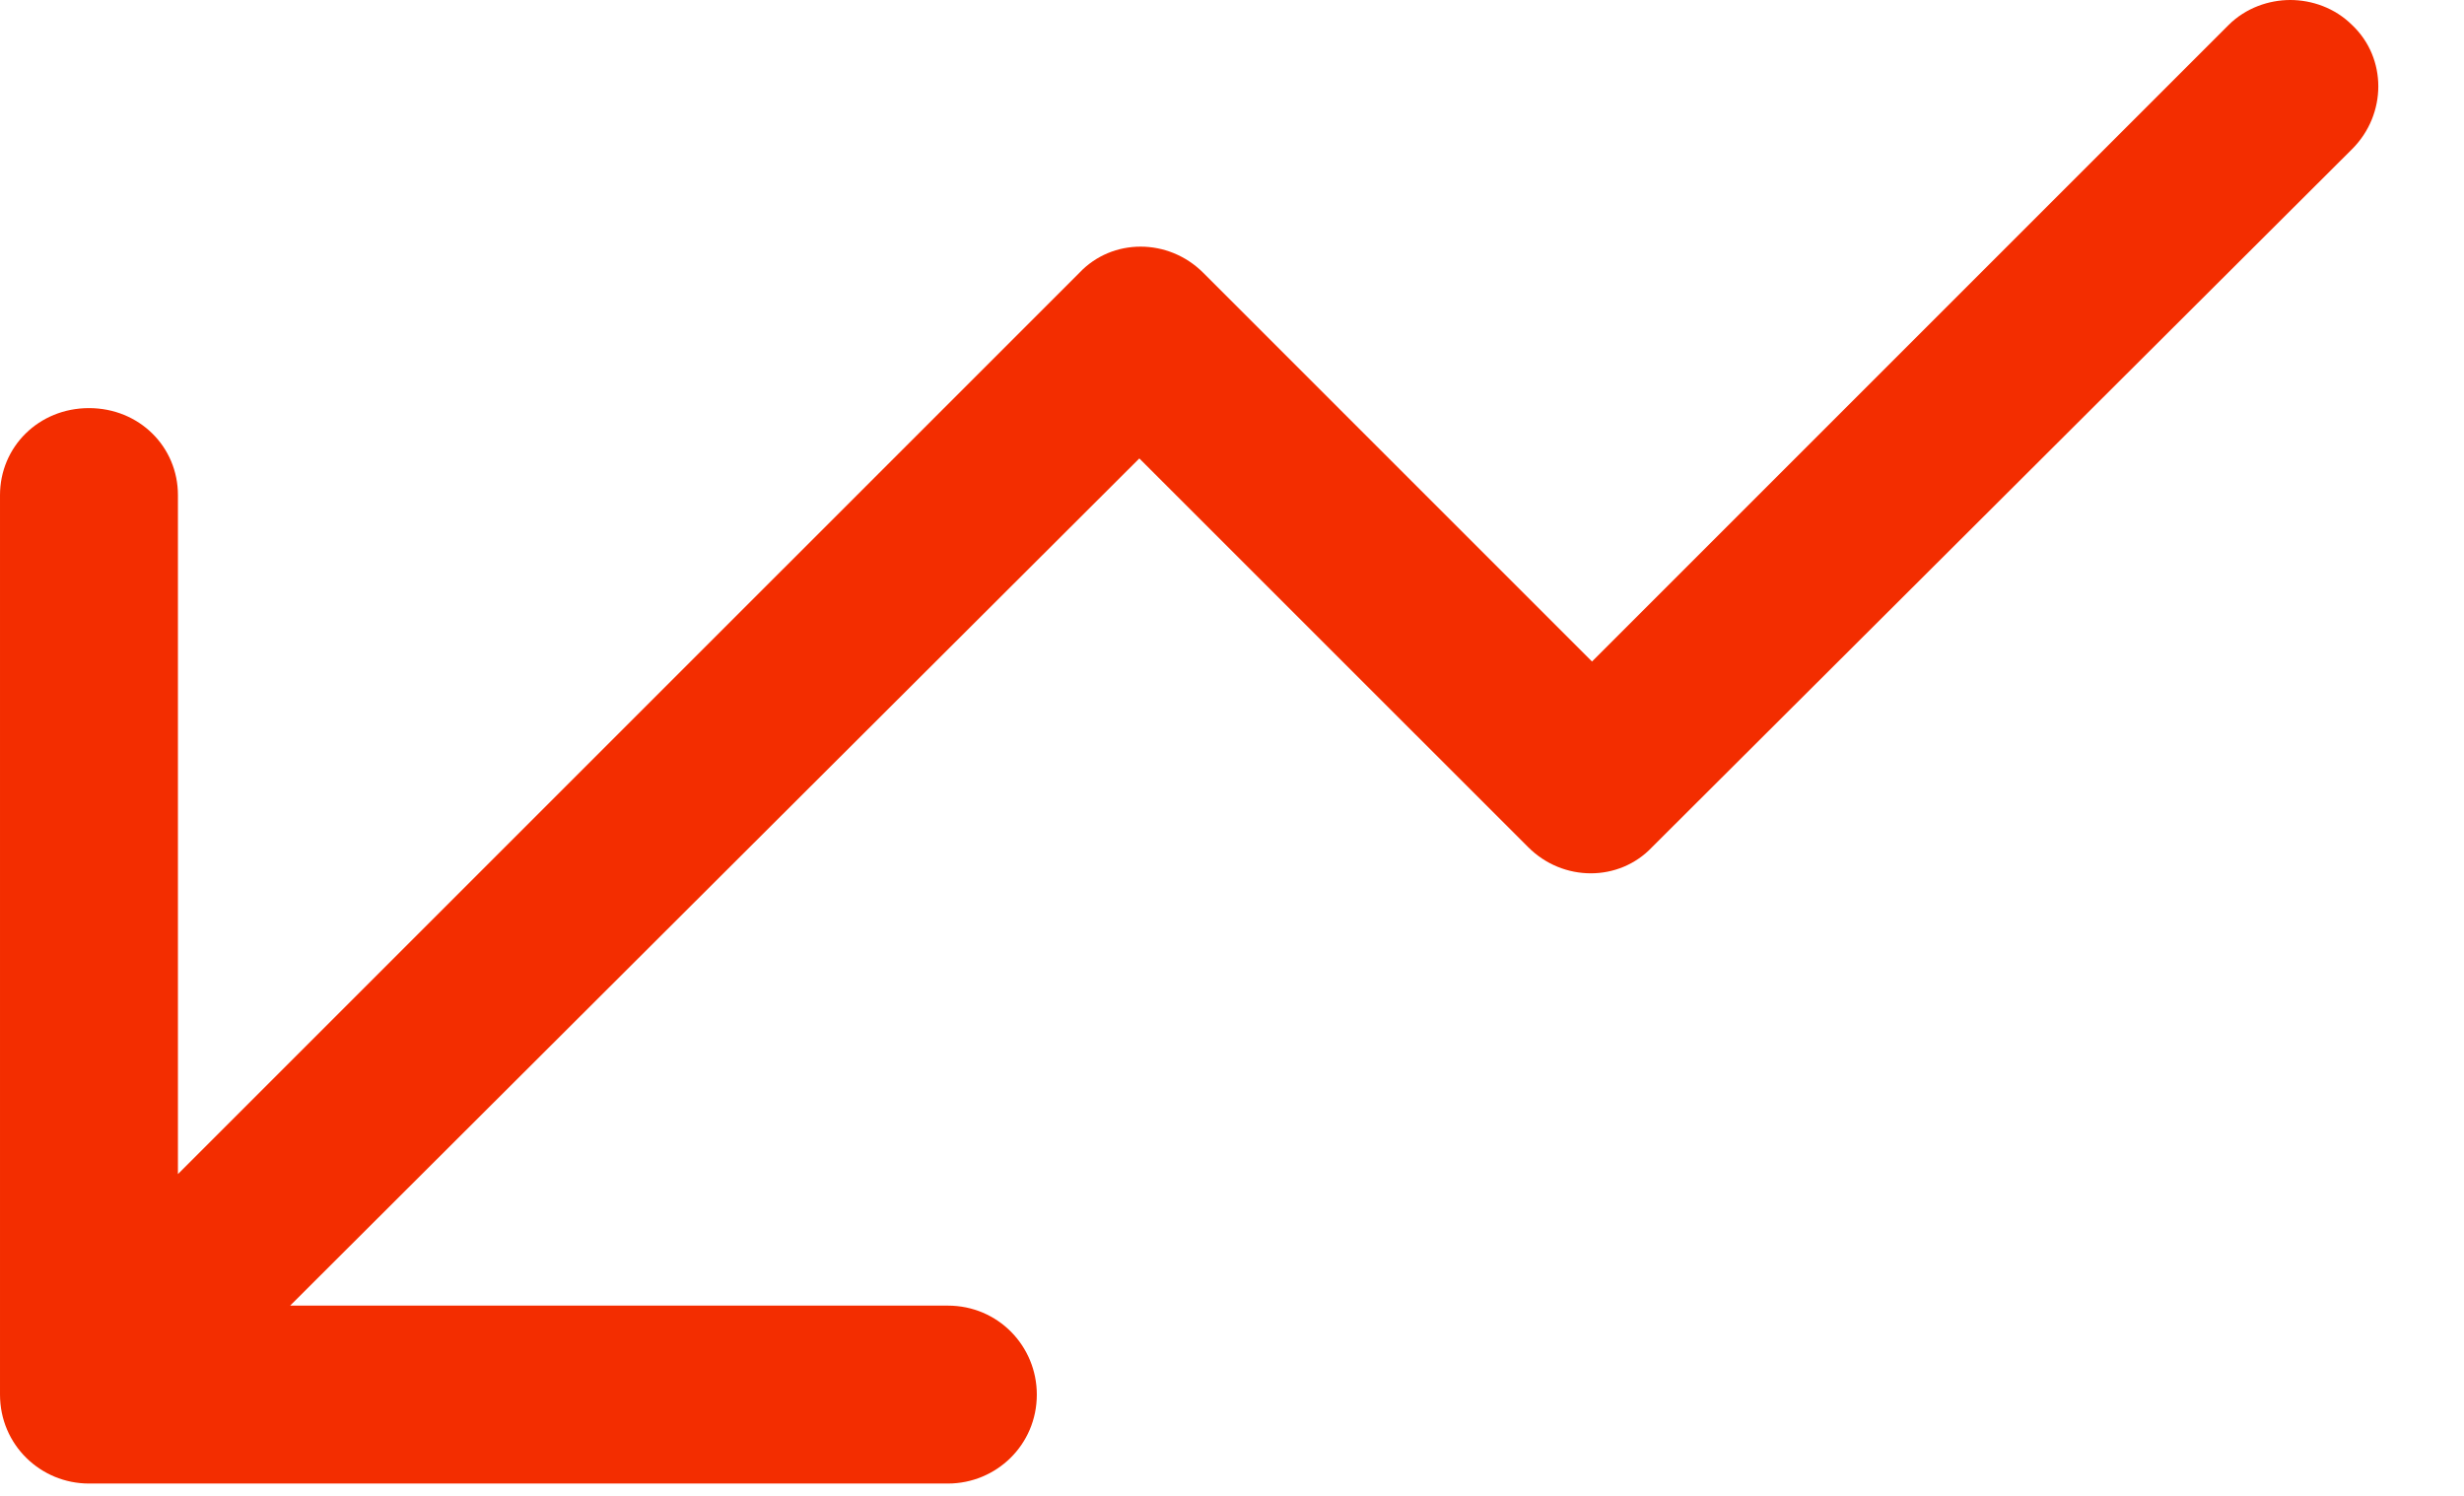 <svg width="28" height="17" viewBox="0 0 28 17" fill="none" xmlns="http://www.w3.org/2000/svg">
<path d="M1.011 16.86H10.771C11.321 16.86 11.782 16.421 11.782 15.849C11.782 15.299 11.343 14.838 10.771 14.838L3.297 14.838L12.947 5.21L17.366 9.628C17.761 10.024 18.399 10.024 18.773 9.628L26.73 1.693C27.125 1.297 27.125 0.66 26.73 0.286C26.532 0.088 26.268 0 26.026 0C25.785 0 25.521 0.088 25.323 0.286L18.091 7.518L13.673 3.1C13.277 2.704 12.64 2.704 12.266 3.1L2.022 13.343V5.627C2.022 5.078 1.583 4.638 1.011 4.638C0.44 4.638 4.3869e-05 5.078 4.3869e-05 5.627V15.849C4.3869e-05 16.421 0.462 16.86 1.011 16.86Z" fill="#F32D00"/>
</svg>
